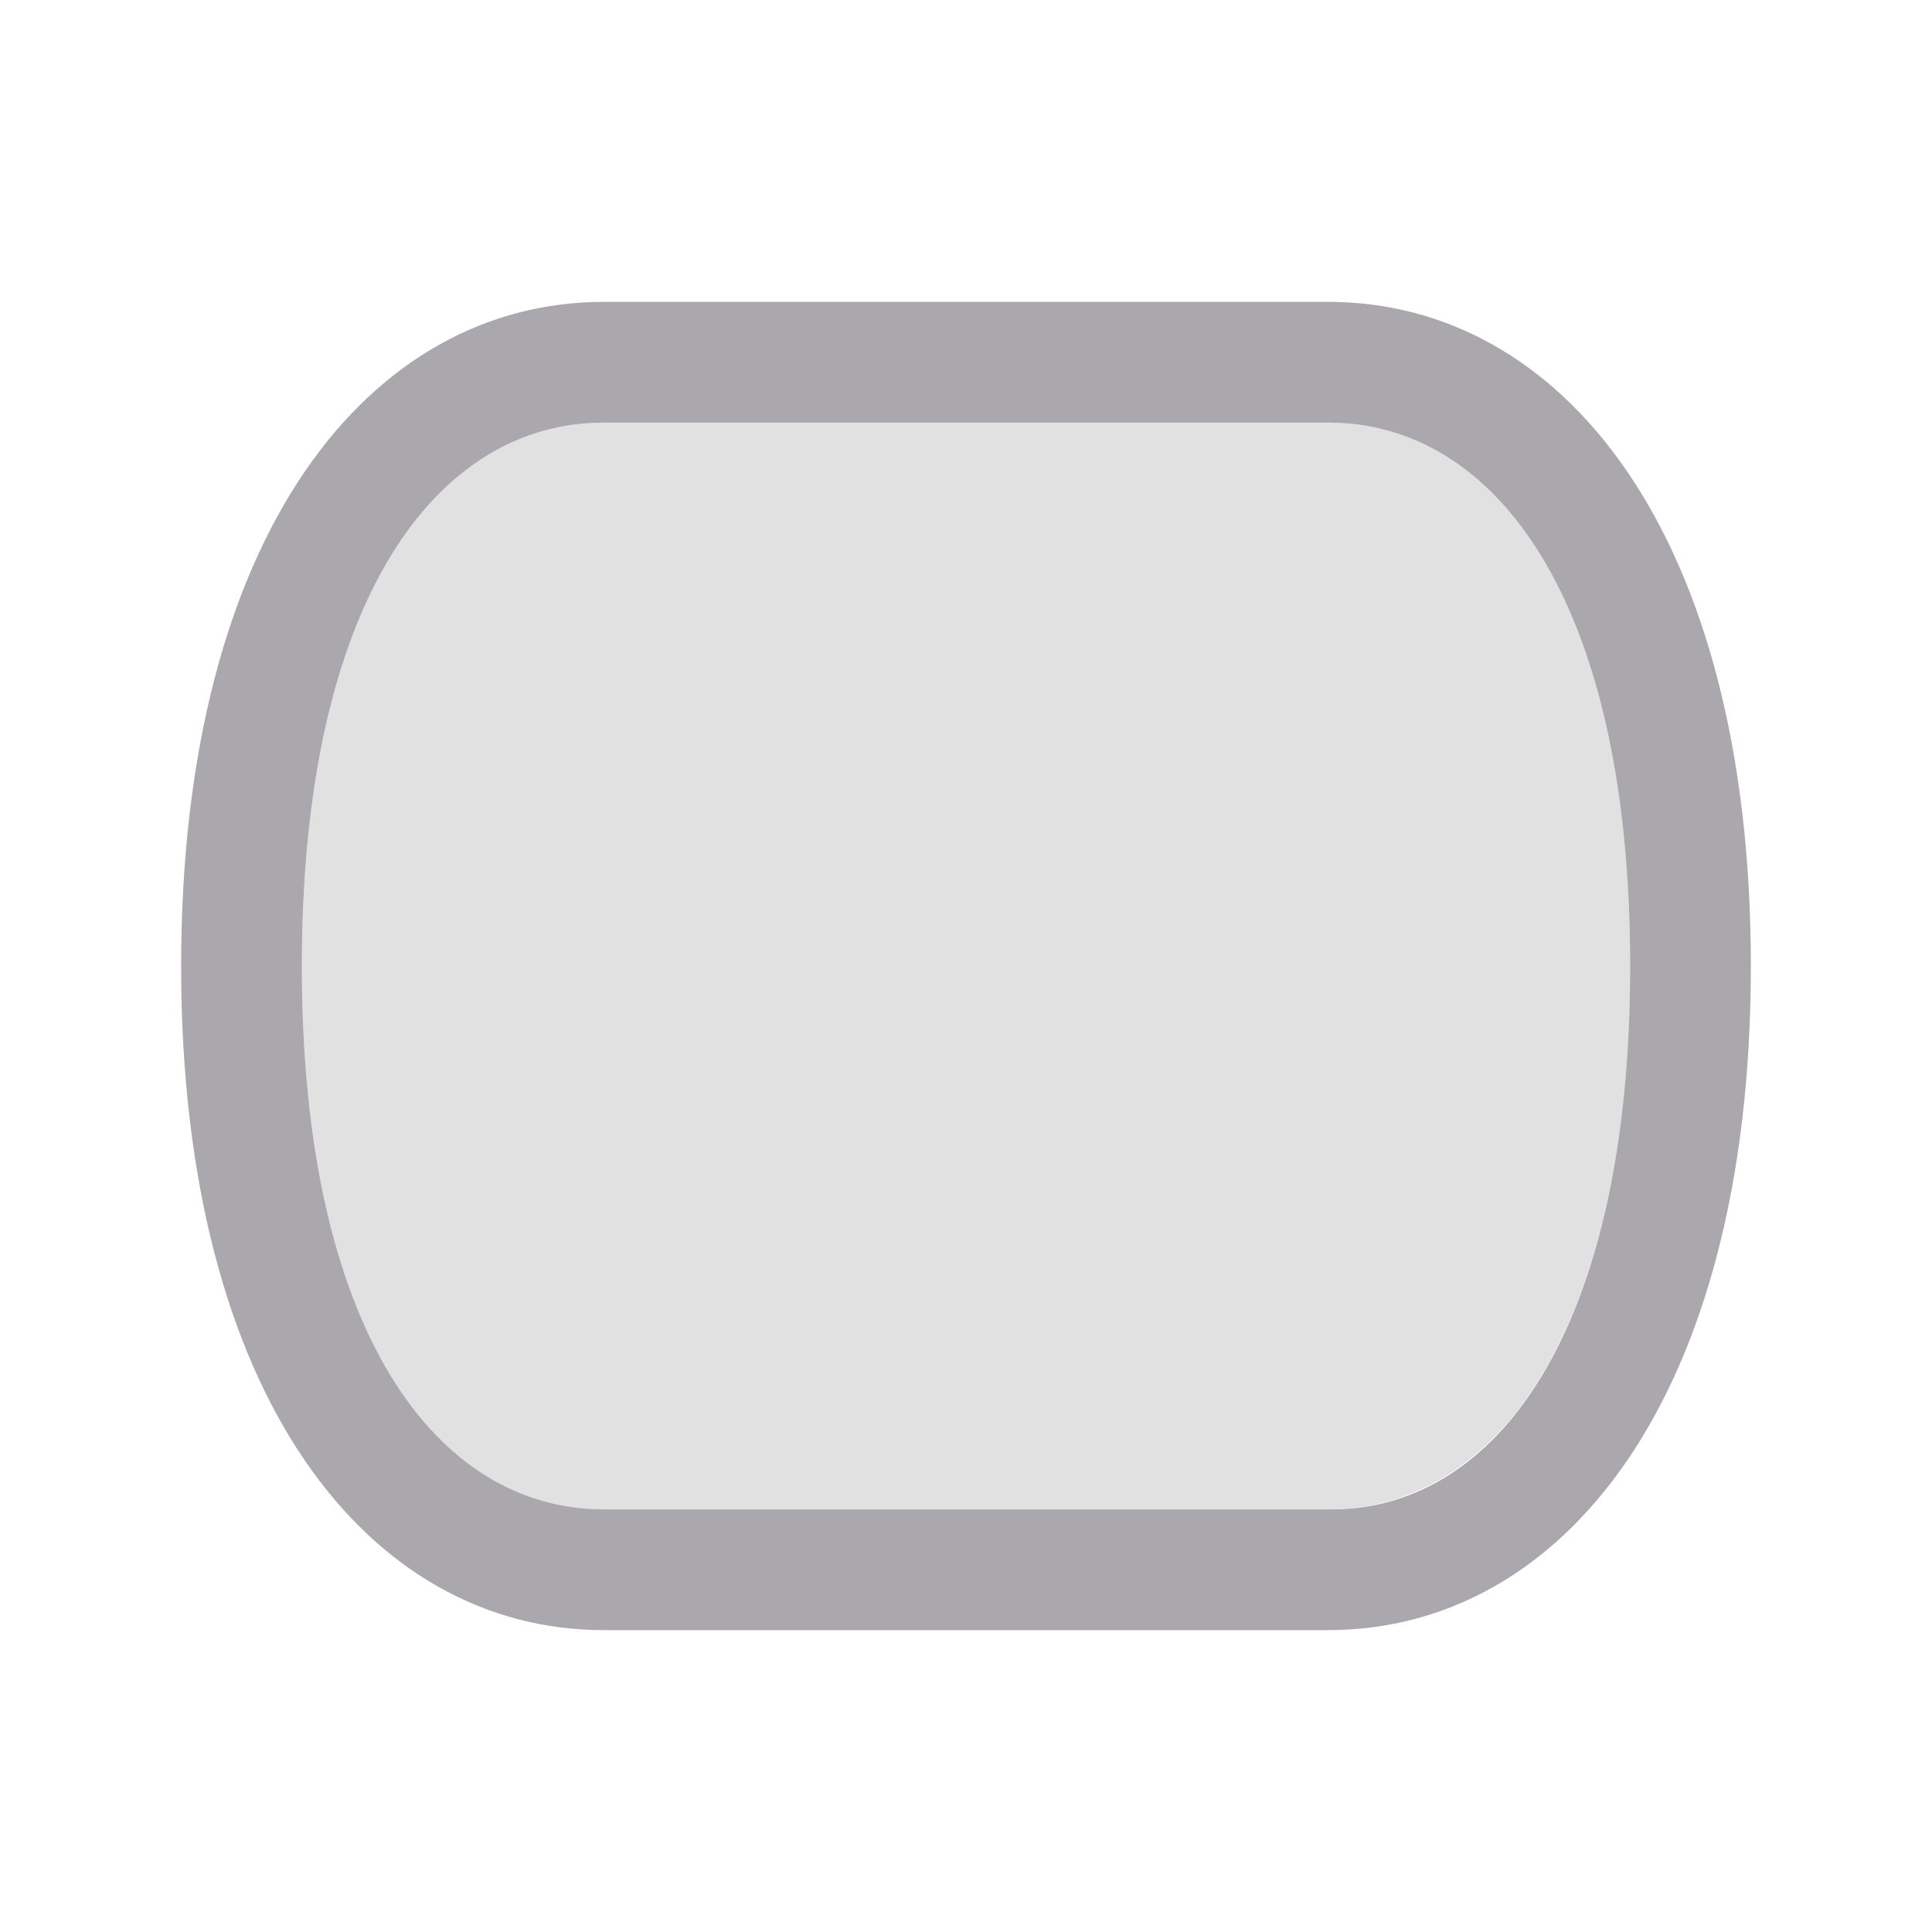 <svg height="32" viewBox="0 0 32 32" width="32" xmlns="http://www.w3.org/2000/svg"><g fill="#aaa8ac"><path d="m10 7c-2.761 0-5 2.925-5 9 0 6.075 2.239 9.04 5 9h6 6c2.761 0 5-2.925 5-9 0-6.075-2.239-9-5-9h-6z" opacity=".35"/><path d="m10 5c-3.866 0-7 3.82-7 11 0 7.18 3.134 11 7 11h6 6c3.866 0 7-3.82 7-11 0-7.18-3.134-11-7-11h-6zm0 2h6 6c2.761 0 5 2.925 5 9 0 6.075-2.239 9.038-5 9h-6-6c-2.761 0-5-2.925-5-9 0-6.075 2.239-9 5-9z"/></g></svg>